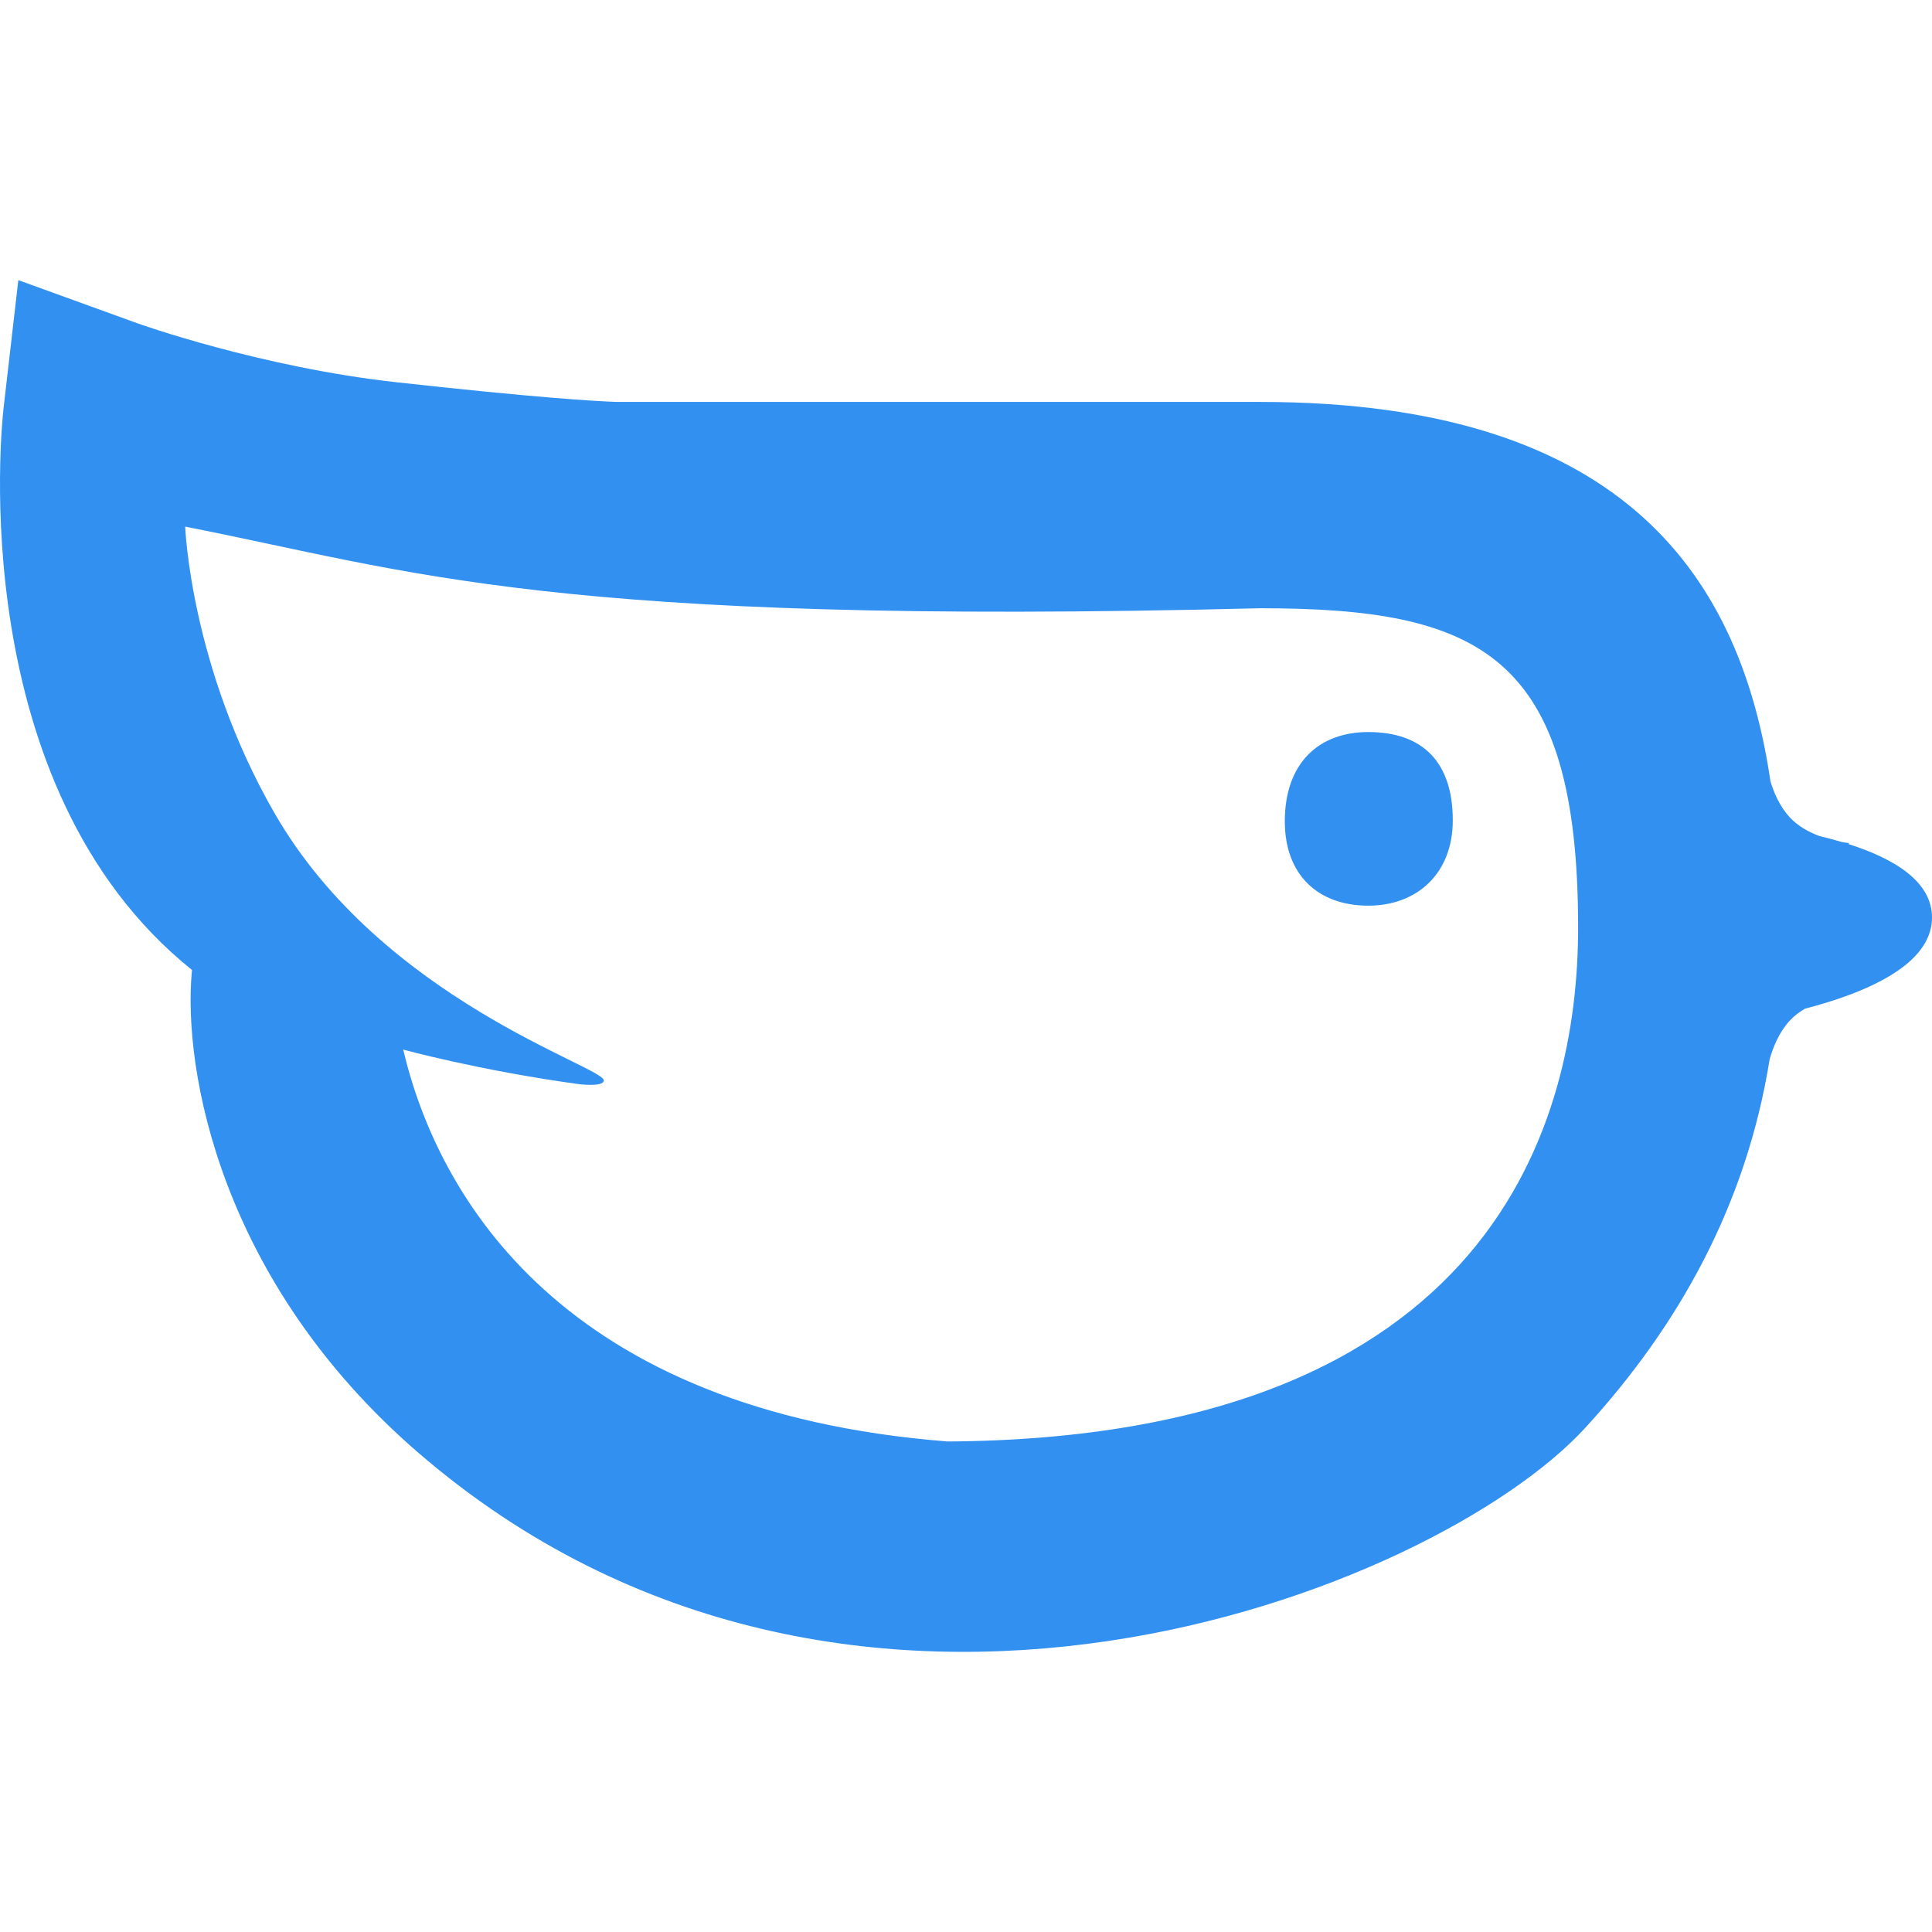 <svg width="400" height="400" viewBox="0 0 400 284" fill="none" xmlns="http://www.w3.org/2000/svg">
<path fill-rule="evenodd" clip-rule="evenodd" d="M196.231 240.444C116.575 234.238 90.702 189.947 83.479 159.305C83.479 159.305 99.054 163.578 119.4 166.402C119.457 166.411 124.901 167.178 125.011 165.709C125.225 162.878 79.15 149.129 56.826 110.336C39.406 80.062 38.34 51.035 38.34 51.035C85.085 60.183 113.811 71.646 260.875 67.93C306.416 67.93 326.732 77.48 326.732 134.06C326.732 173.571 309.688 239.677 196.231 240.444ZM400 131.947C400 124.543 392.26 119.794 382.69 116.746L382.88 116.548C382.88 116.548 382.308 116.501 381.402 116.35C379.862 115.893 378.285 115.474 376.691 115.096C374.537 114.29 372.229 113.057 370.499 111.162C368.498 108.972 367.291 106.186 366.563 103.805C360.493 62.763 337.539 25.215 260.875 25.215H127.72C123.212 25.061 110.975 24.347 81.983 21.13C53.866 18.011 28.709 9.028 28.475 8.945L3.794 0L0.73 26.578C0.358 29.807 -7.642 104.776 39.75 142.822L39.709 143.262C37.887 163.389 45.482 207.297 86.653 242.811C175.897 319.799 297.191 271.473 328.22 237.608C347.638 216.41 361.567 191.375 366.381 161.329C367.086 158.829 368.328 155.745 370.499 153.367C371.441 152.337 372.556 151.511 373.72 150.832C376.836 150.02 379.943 149.079 382.874 147.981C392.358 144.437 400 139.302 400 131.947ZM283.292 93.564C272.961 93.564 266.007 100.063 266.007 112.044C266.007 123.212 272.961 129.51 283.292 129.51C293.431 129.51 300.784 122.807 300.784 111.841C300.784 99.859 294.621 93.564 283.292 93.564Z" fill="#3291F0"/>
</svg>
